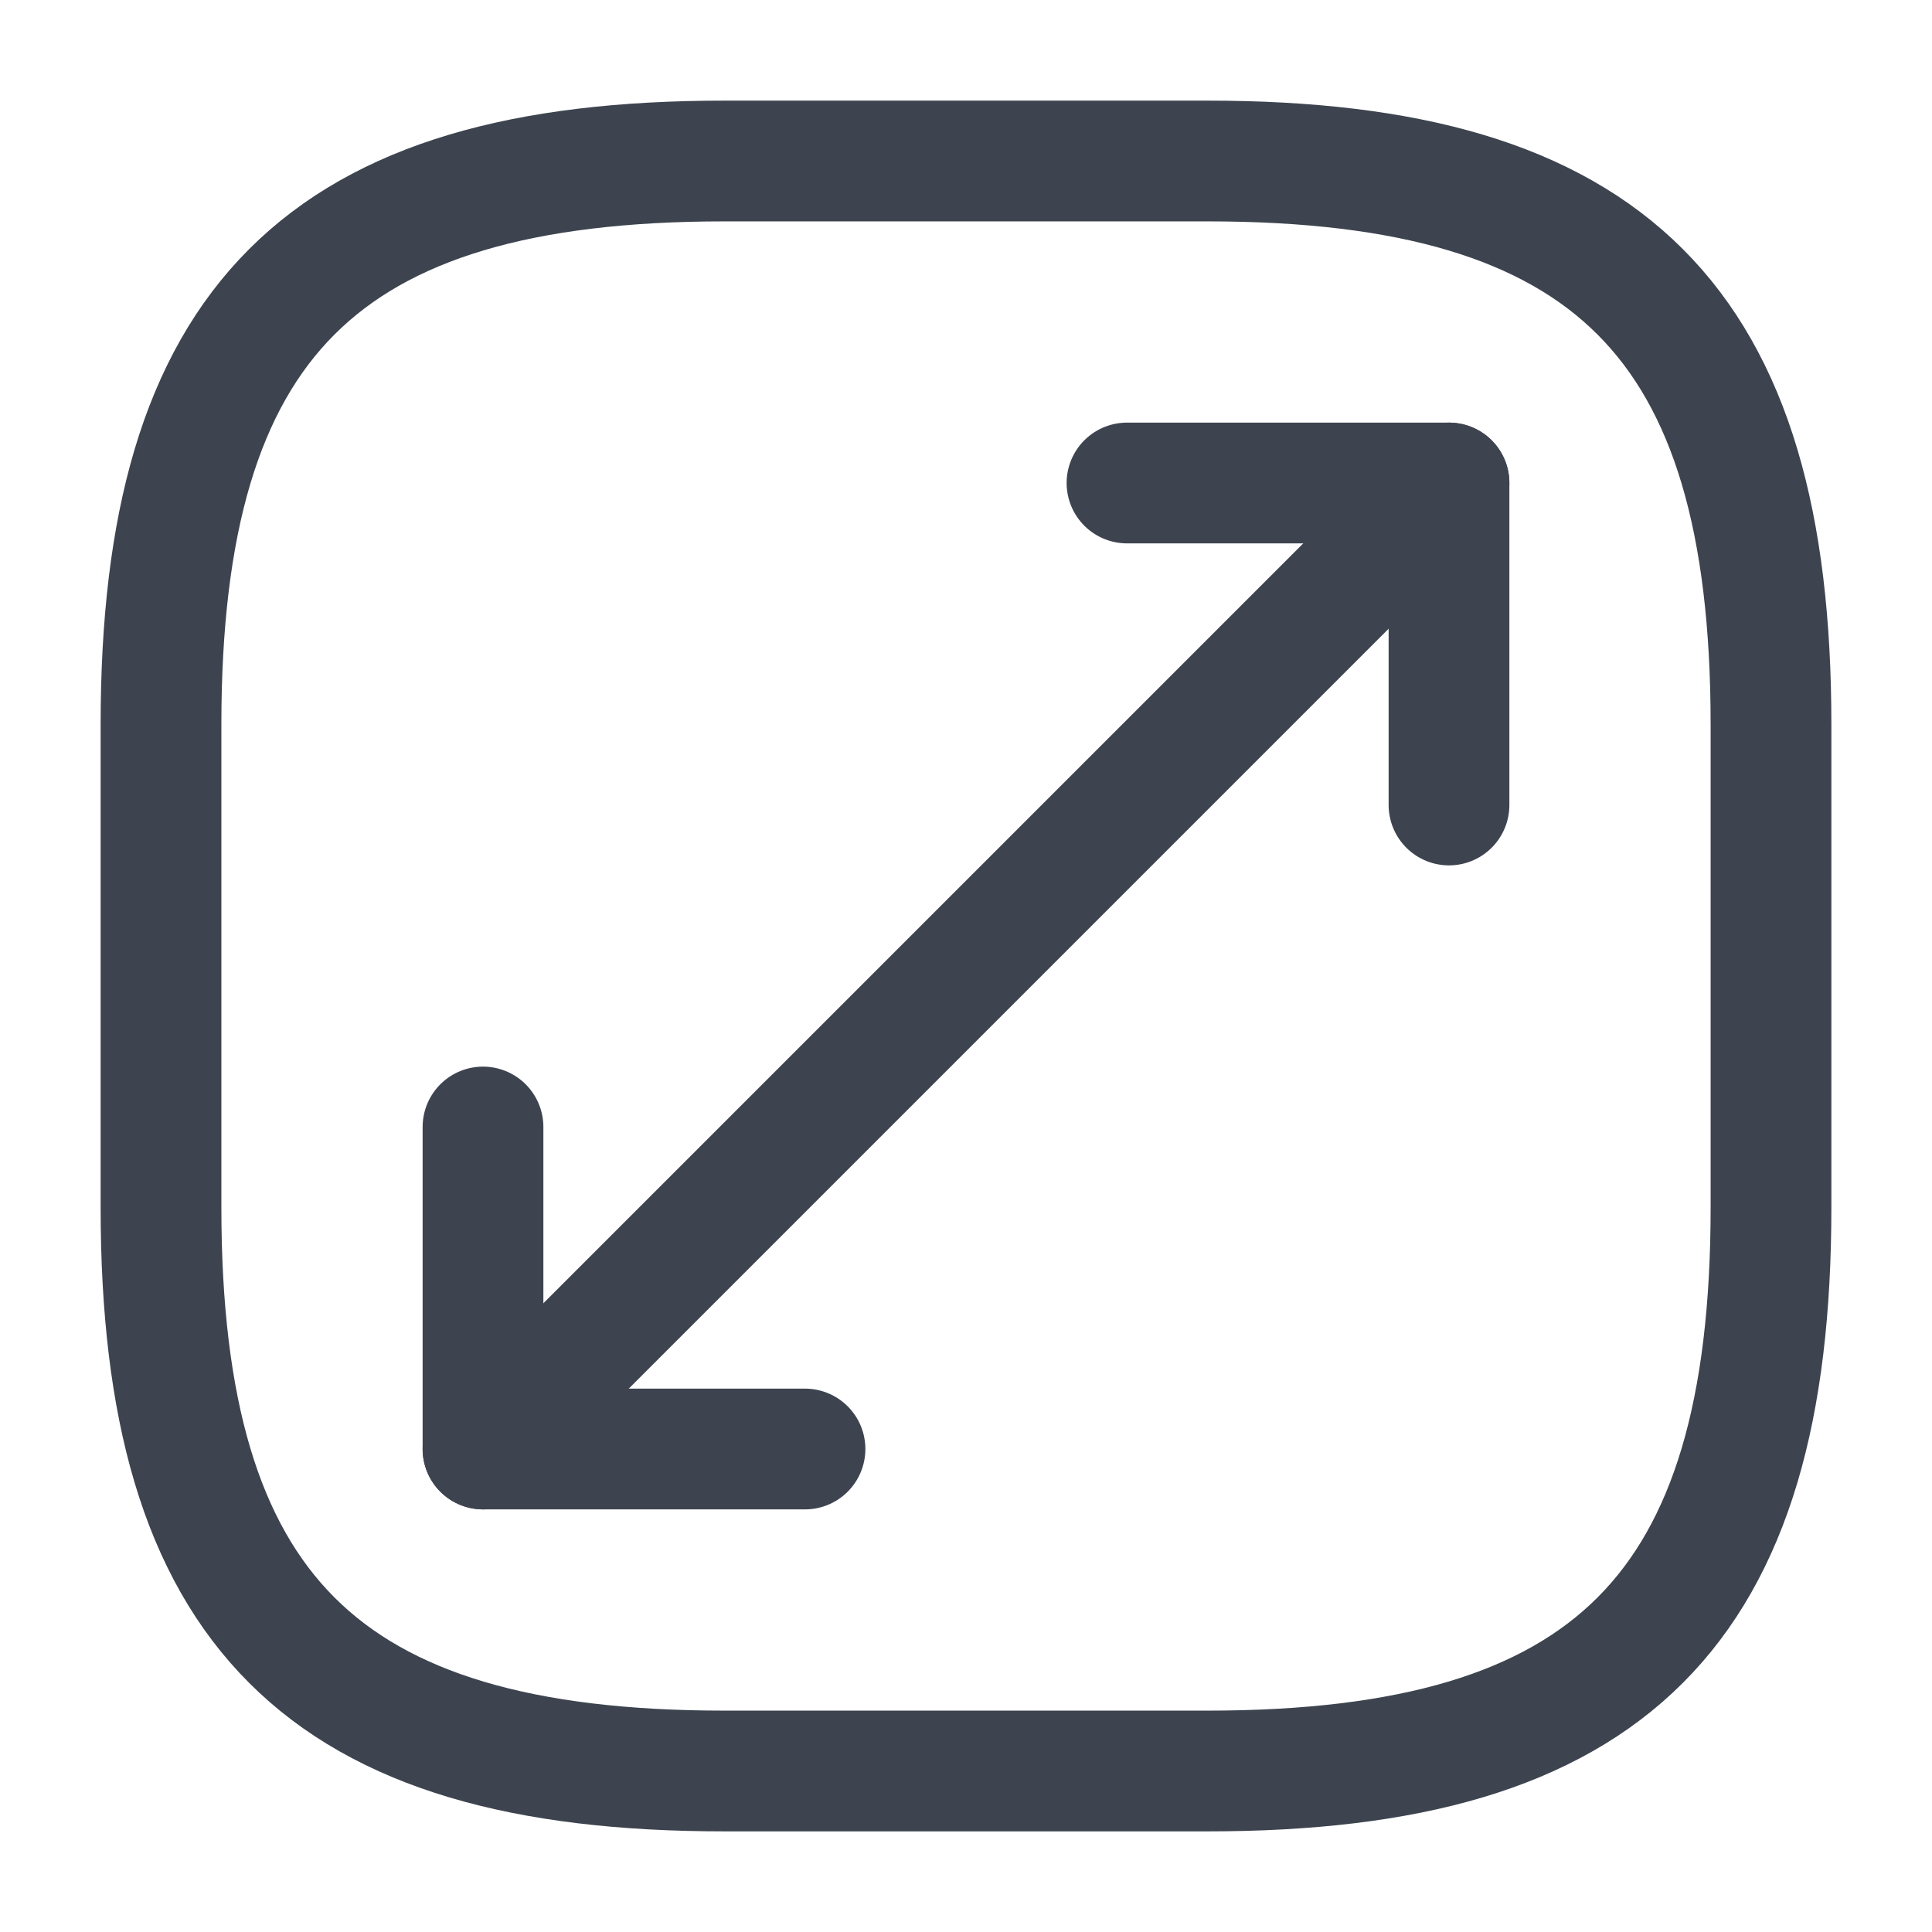 <svg width="24" height="24" viewBox="0 0 24 24" fill="none" xmlns="http://www.w3.org/2000/svg">
<path d="M9 22H15C20 22 22 20 22 15V9C22 4 20 2 15 2H9C4 2 2 4 2 9V15C2 20 4 22 9 22Z" stroke="#3D444F" stroke-width="1.5" stroke-linecap="round" stroke-linejoin="round"/>
<path d="M18 6L6 18" stroke="#3D444F" stroke-width="1.5" stroke-linecap="round" stroke-linejoin="round"/>
<path d="M18 10V6H14" stroke="#3D444F" stroke-width="1.5" stroke-linecap="round" stroke-linejoin="round"/>
<path d="M6 14V18H10" stroke="#3D444F" stroke-width="1.5" stroke-linecap="round" stroke-linejoin="round"/>
</svg>

